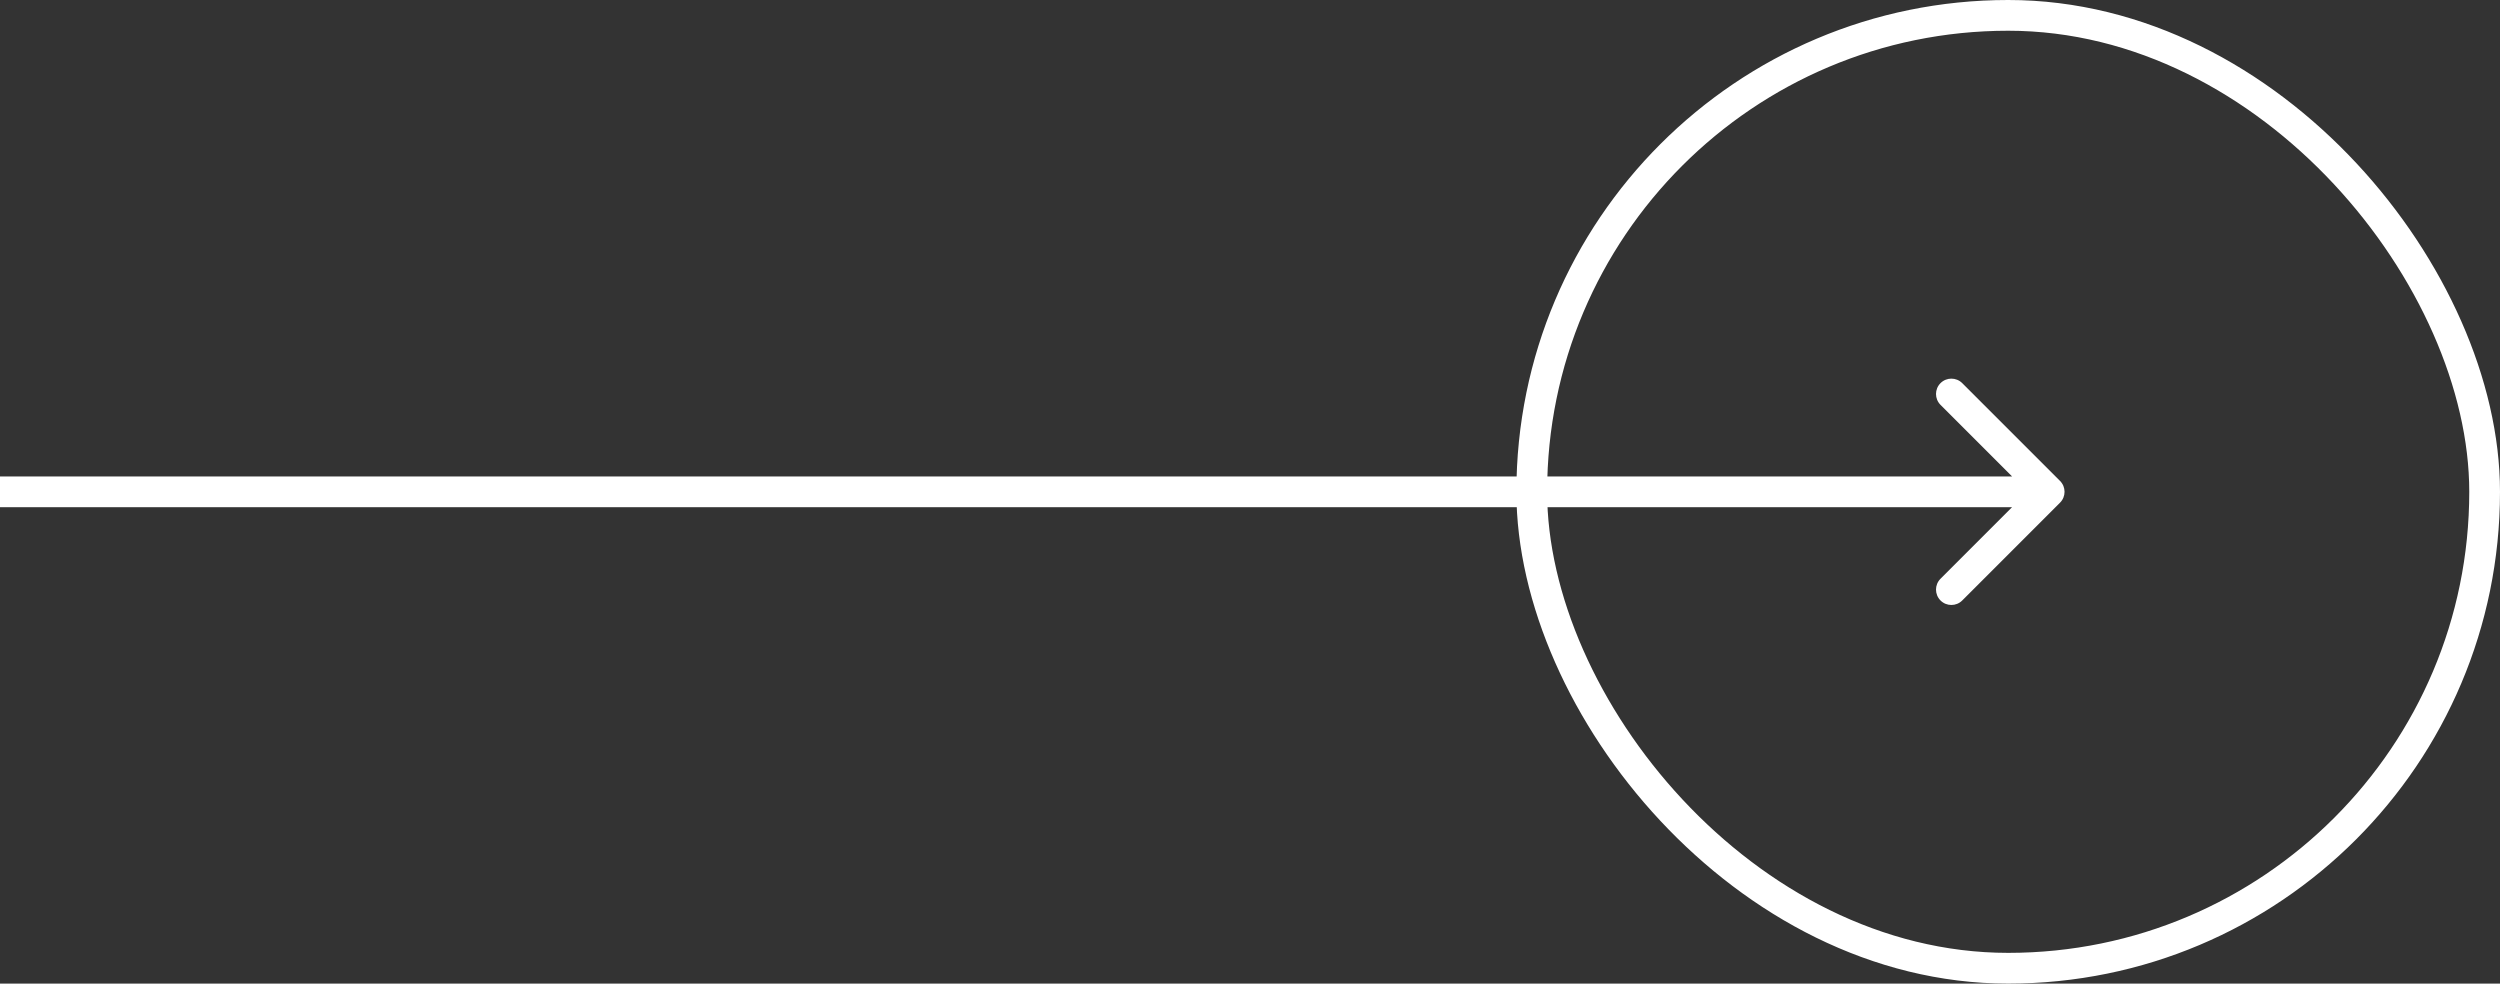 <svg width="122" height="48" viewBox="0 0 122 48" fill="none" xmlns="http://www.w3.org/2000/svg">
<rect x="0" y="0" width="122" height="48" fill="#333333" stroke="none"/>
<rect x="74.75" y="0.75" width="46.5" height="46.5" rx="23.25" stroke="white" stroke-width="1.5"/>
<path d="M100.53 24.53C100.823 24.238 100.823 23.763 100.53 23.47L95.757 18.697C95.465 18.404 94.99 18.404 94.697 18.697C94.404 18.99 94.404 19.465 94.697 19.757L98.939 24L94.697 28.243C94.404 28.535 94.404 29.01 94.697 29.303C94.99 29.596 95.465 29.596 95.757 29.303L100.53 24.53ZM-3.82475e-08 24.75L100 24.75L100 23.25L3.82475e-08 23.25L-3.82475e-08 24.75Z" fill="white"/>
</svg>
